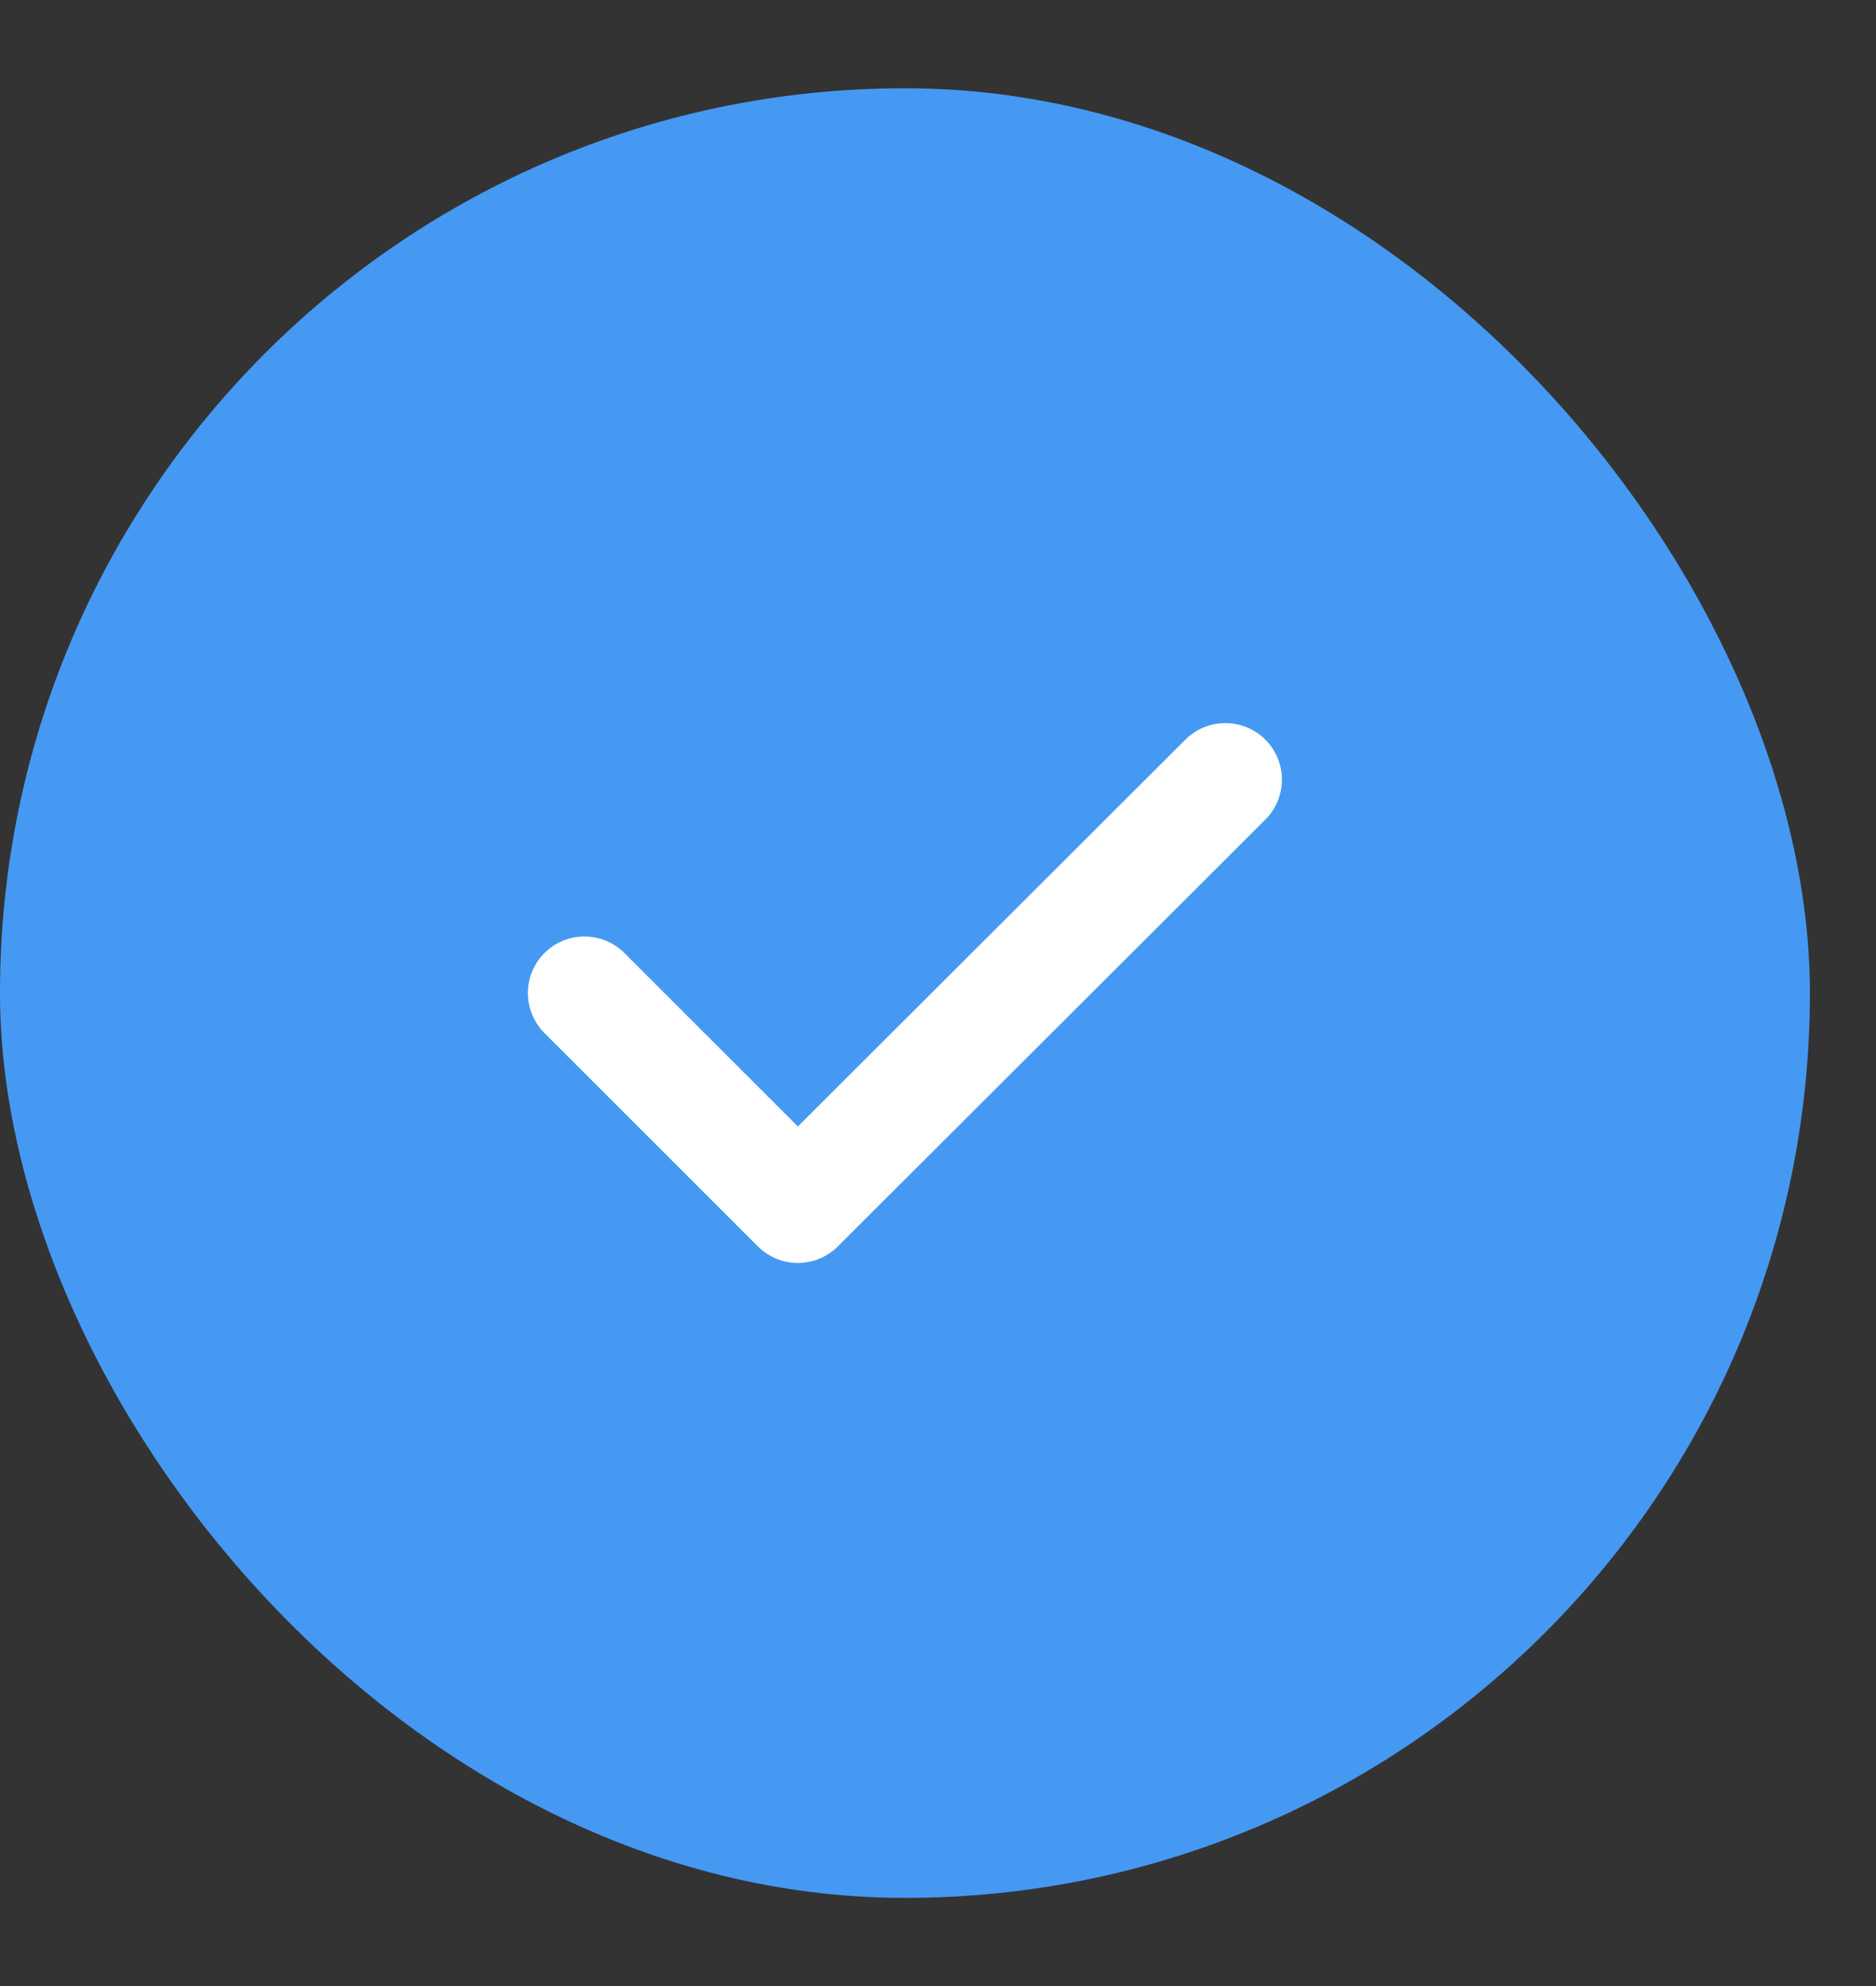<svg width="17" height="18" viewBox="0 0 17 18" fill="none" xmlns="http://www.w3.org/2000/svg">
<rect x="0" y="0" width="17" height="18" fill="#333333" stroke="none"/>
<rect y="0.8" width="16.401" height="16.401" rx="8.2" fill="#4599F3"/>
<path d="M5.296 9L7.23 10.934L11.104 7.066" stroke="white" stroke-width="1.025" stroke-linecap="round" stroke-linejoin="round"/>
</svg>
